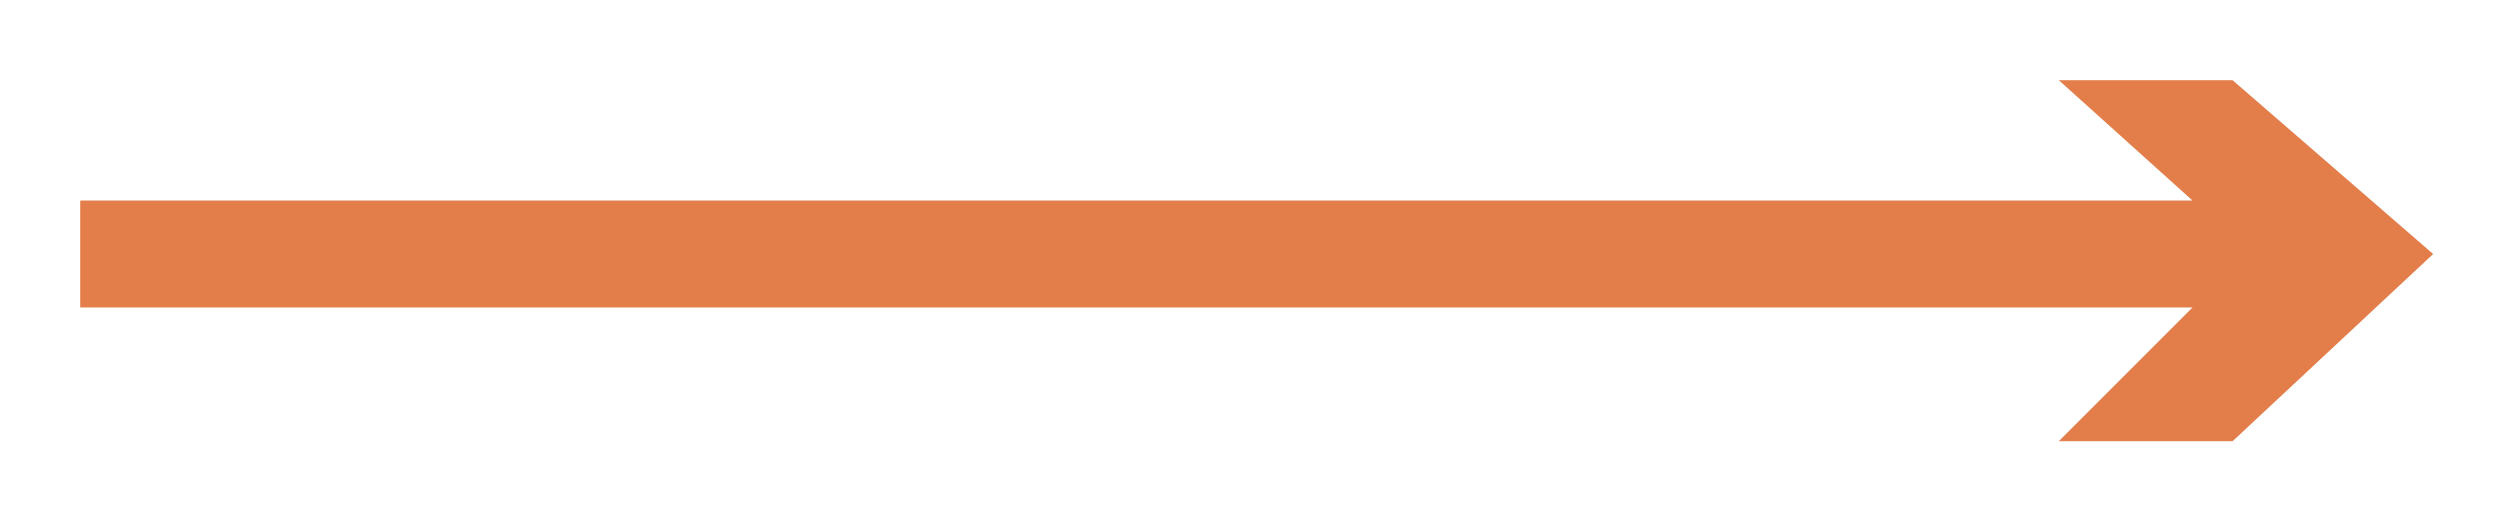 <?xml version="1.0" encoding="utf-8"?>
<!-- Generator: Adobe Illustrator 27.5.0, SVG Export Plug-In . SVG Version: 6.00 Build 0)  -->
<svg version="1.1" id="Calque_1" xmlns="http://www.w3.org/2000/svg" xmlns:xlink="http://www.w3.org/1999/xlink" x="0px" y="0px"
	 viewBox="0 0 18.7 3.8" style="enable-background:new 0 0 18.7 3.8;" xml:space="preserve">
<style type="text/css">
	.st0{fill:#E37E4A;}
</style>
<polygon class="st0" points="16.7,0.6 15.4,0.6 16.4,1.5 0.6,1.5 0.6,2.3 16.4,2.3 15.4,3.3 16.7,3.3 18.2,1.9 "/>
</svg>
